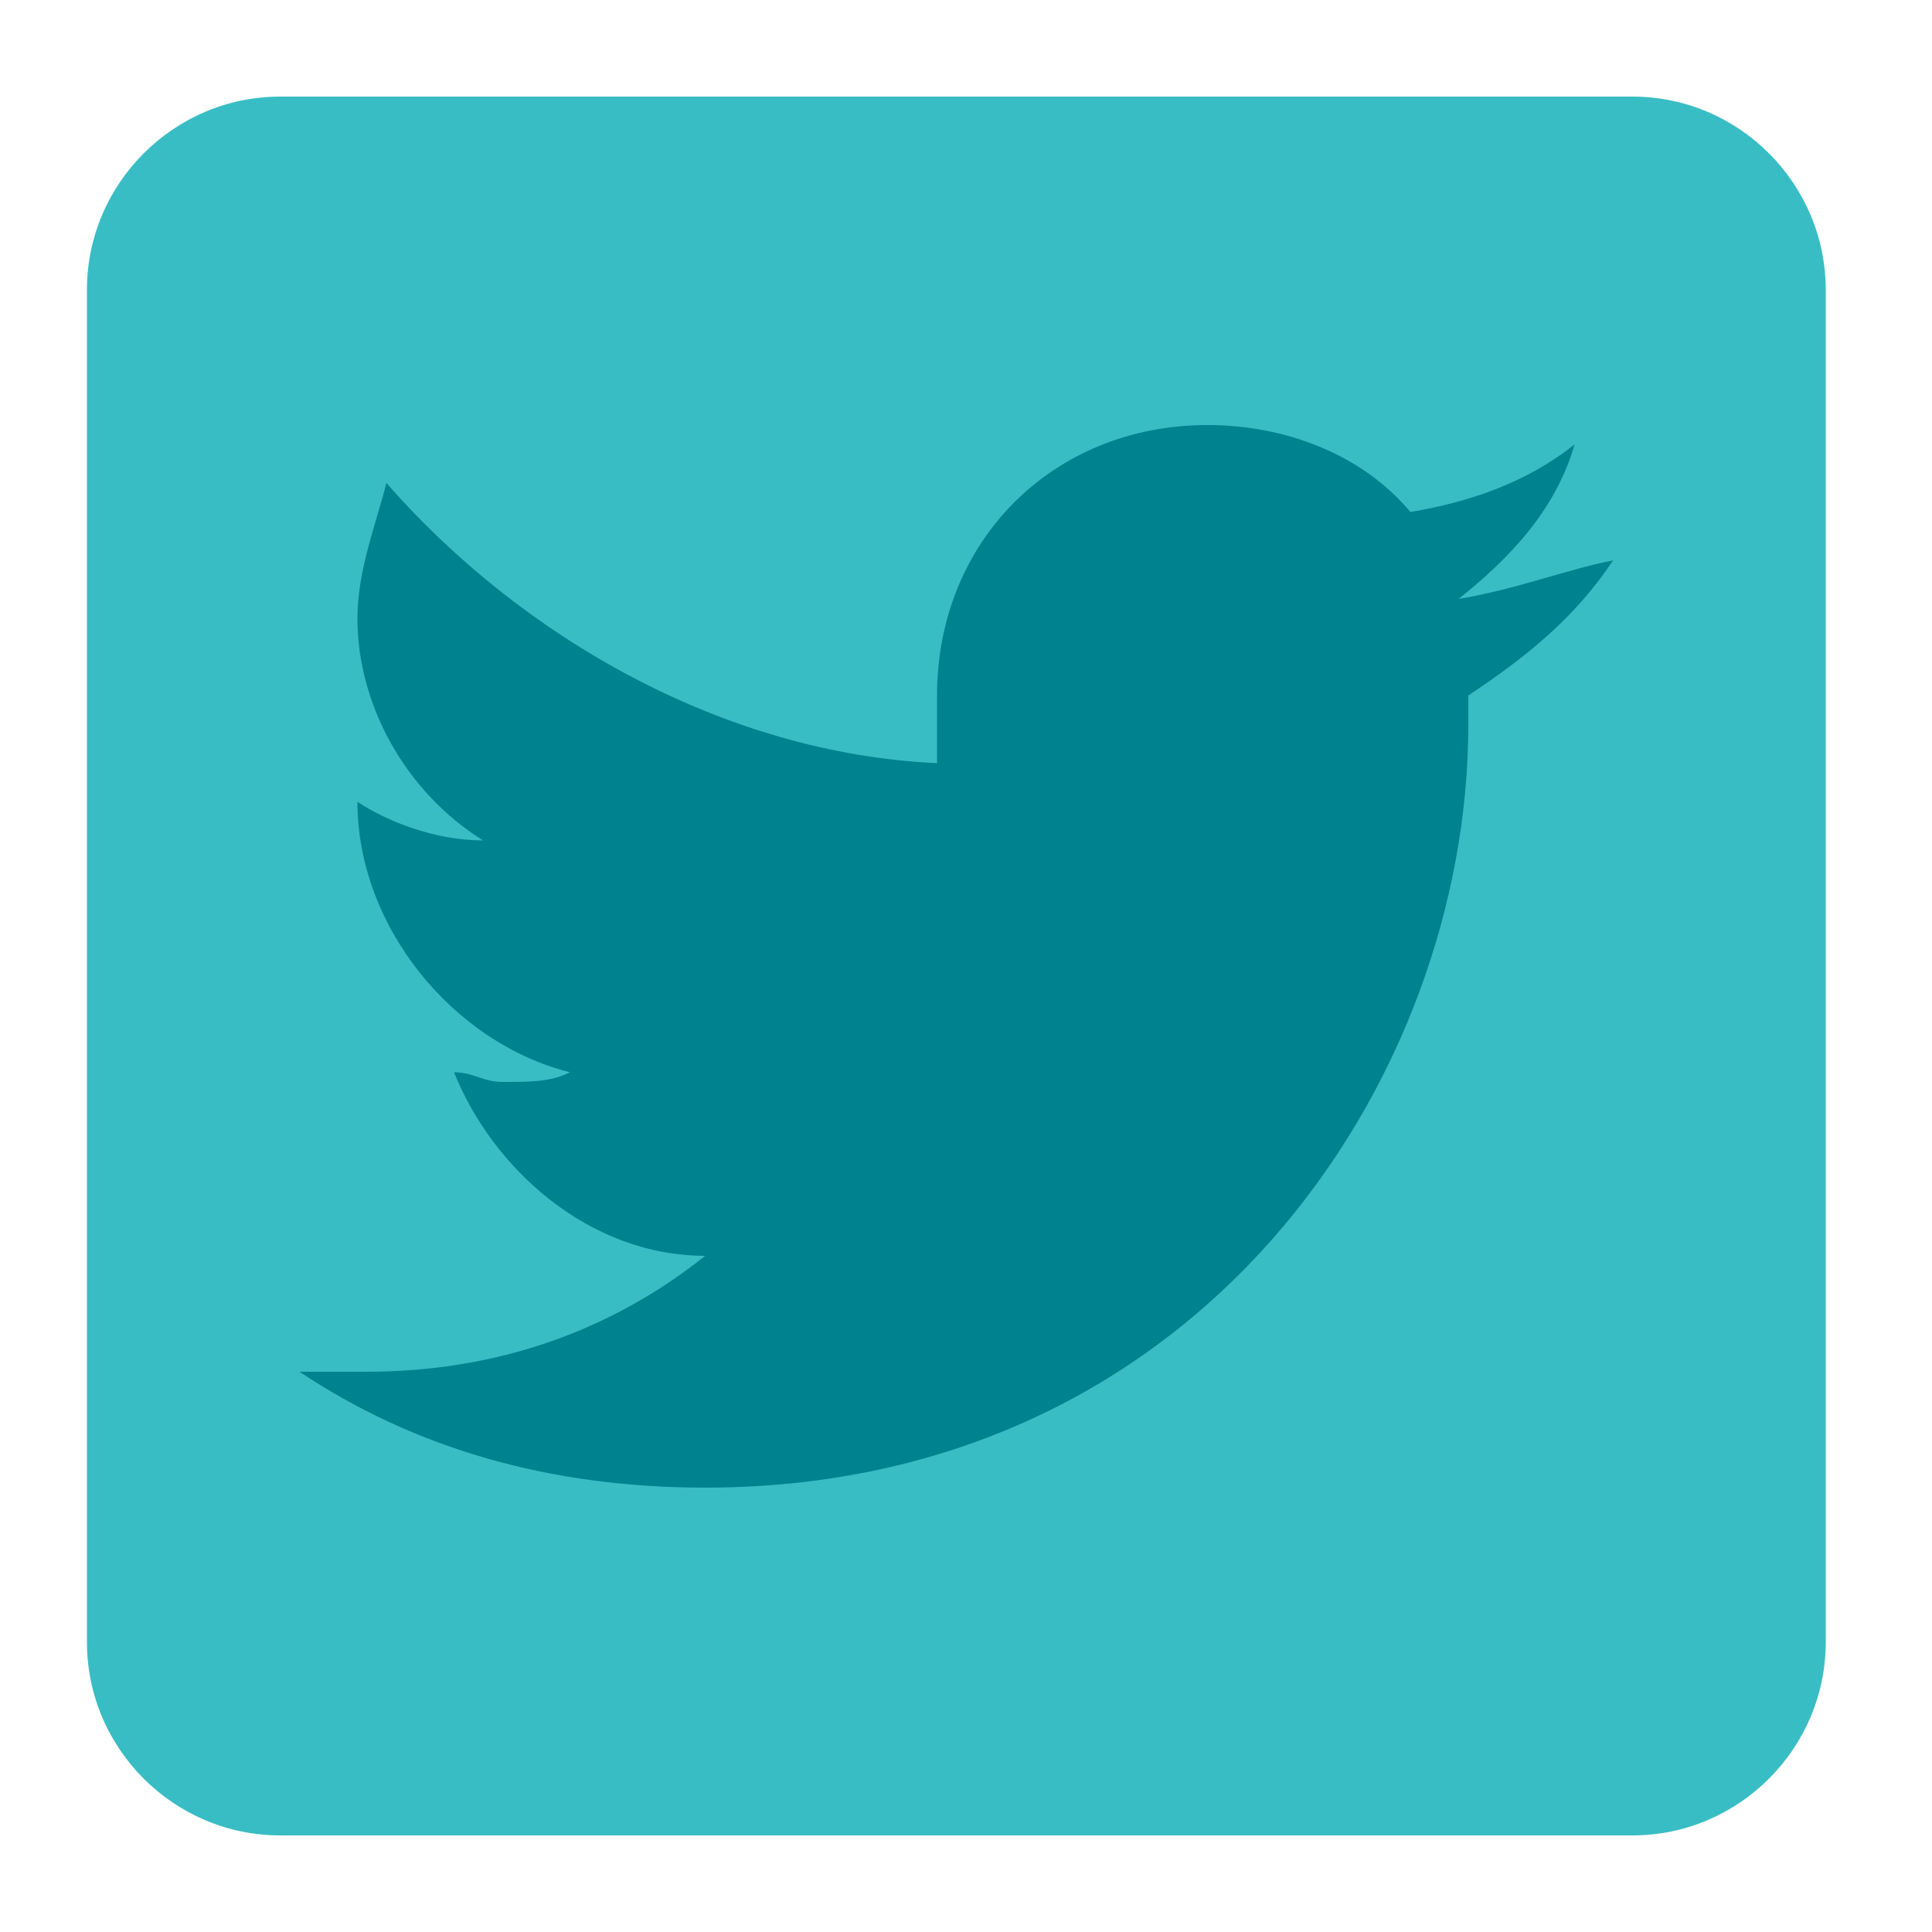 <?xml version="1.0" encoding="utf-8"?>
<!-- Generator: Adobe Illustrator 19.2.1, SVG Export Plug-In . SVG Version: 6.00 Build 0)  -->
<svg version="1.1" id="Facebook" xmlns="http://www.w3.org/2000/svg" xmlns:xlink="http://www.w3.org/1999/xlink" x="0px" y="0px"
	 viewBox="0 0 20 20" style="enable-background:new 0 0 20 20;" xml:space="preserve">
<style type="text/css">
	.st0{fill:#39BDC4;}
	.st1{fill:#00838F;}
</style>
<path class="st0" d="M16.9,1h-14c-1.1,0-2,0.9-2,2v14c0,1.1,0.9,2,2,2h7h3h4c1.1,0,2-0.9,2-2V3C18.9,1.9,18,1,16.9,1z"/>
<path class="st1" d="M15.2,7.2c0,0.1,0,0.3,0,0.3c0,3.7-2.8,7.9-7.9,7.9c-1.6,0-3-0.4-4.2-1.2c0.3,0,0.4,0,0.7,0
	c1.3,0,2.5-0.4,3.5-1.2c-1.2,0-2.2-0.9-2.6-1.9c0.2,0,0.3,0.1,0.5,0.1c0.3,0,0.5,0,0.7-0.1c-1.2-0.3-2.2-1.5-2.2-2.8l0,0
	C4,8.5,4.5,8.7,5,8.7C4.2,8.2,3.7,7.3,3.7,6.4C3.7,5.9,3.9,5.4,4,5c1.4,1.6,3.5,2.8,5.7,2.9c0-0.3,0-0.4,0-0.7
	c0-1.6,1.2-2.8,2.8-2.8c0.8,0,1.6,0.3,2.1,0.9c0.6-0.1,1.2-0.3,1.7-0.7c-0.2,0.7-0.7,1.2-1.2,1.6c0.6-0.1,1.1-0.3,1.6-0.4
	C16.3,6.4,15.8,6.8,15.2,7.2z"/>
</svg>
